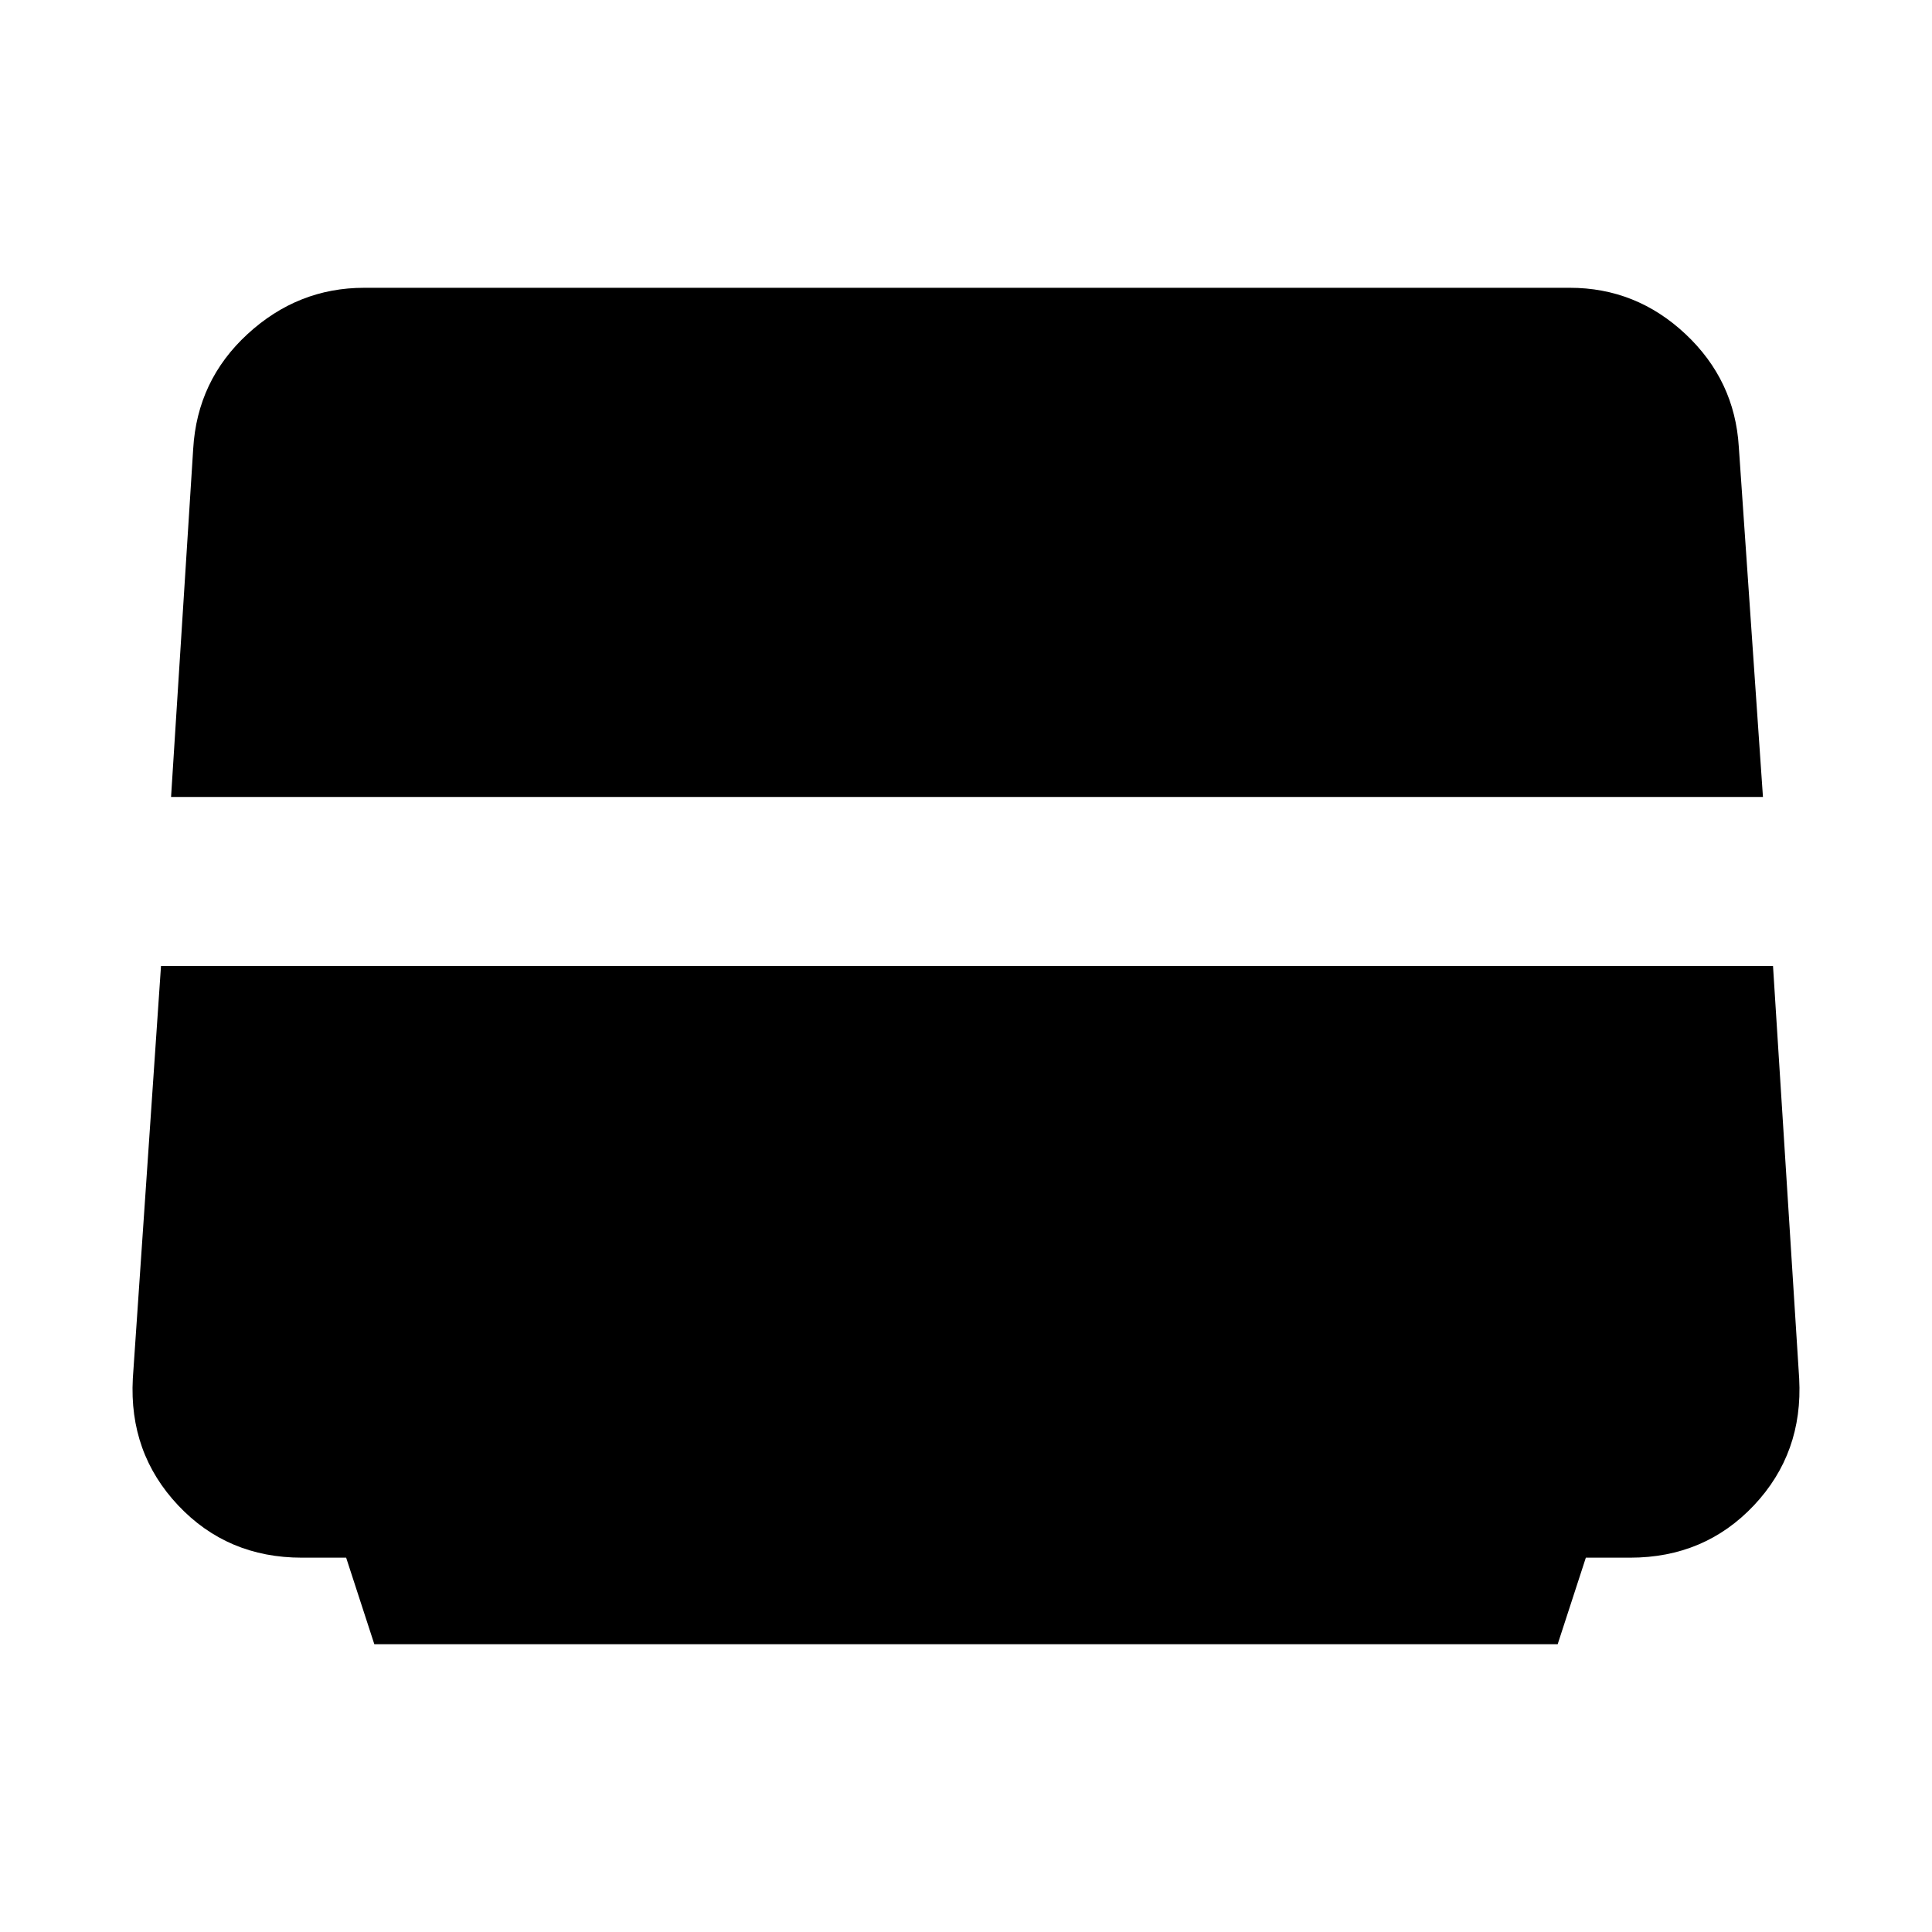 <svg xmlns="http://www.w3.org/2000/svg" height="24" width="24"><path d="M4.65 20.425 4.3 19.35h-.55q-.925 0-1.537-.65-.613-.65-.563-1.575L2 12h20.025l.325 5.125q.05.925-.562 1.575-.613.65-1.538.65h-.55l-.35 1.075ZM2.125 9.9 2.4 5.575q.05-.85.675-1.425.625-.575 1.45-.575H19.5q.825 0 1.438.575.612.575.662 1.4l.3 4.35Z"/></svg>